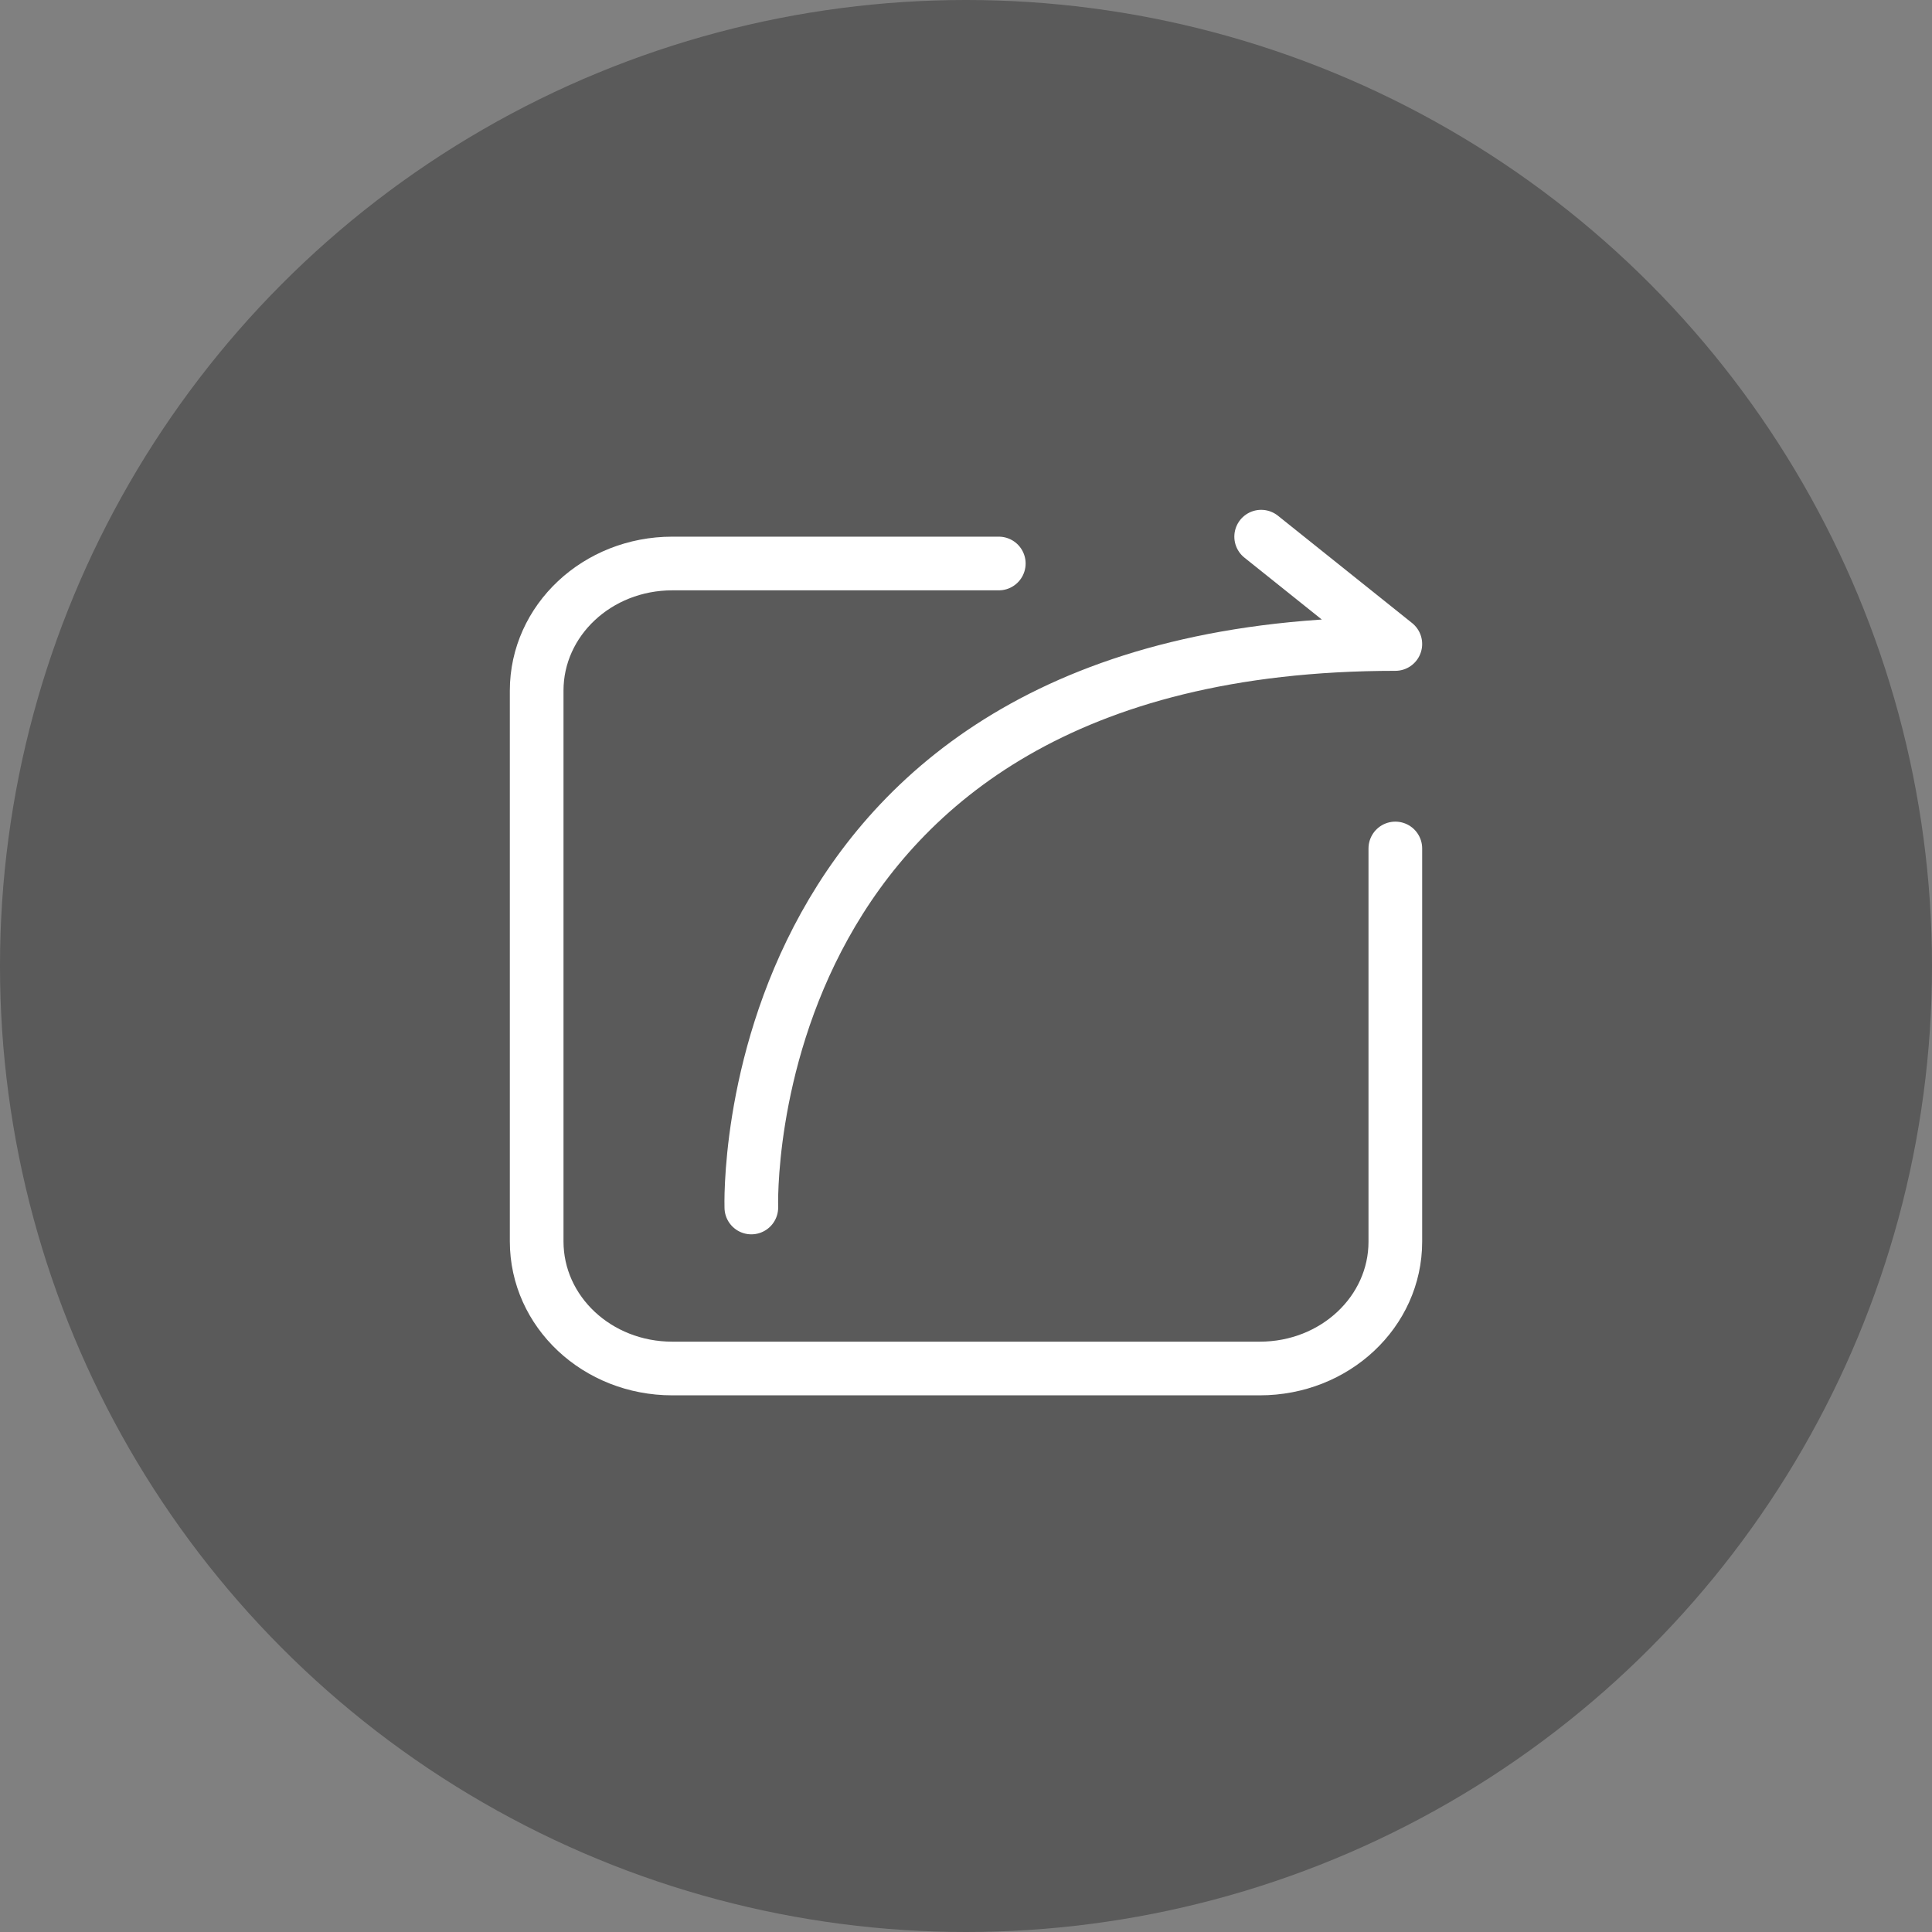 <?xml version="1.0" encoding="UTF-8" standalone="no"?>
<svg width="36px" height="36px" viewBox="0 0 36 36" version="1.1" xmlns="http://www.w3.org/2000/svg" xmlns:xlink="http://www.w3.org/1999/xlink">
    <rect x="0" y="0" width="36" height="36" fill="#808080" stroke="none"/>
    <!-- Generator: sketchtool 39.1 (31720) - http://www.bohemiancoding.com/sketch -->
    <title>D6CCEAC7-290A-41C2-A9B7-EAEE64334EBC</title>
    <desc>Created with sketchtool.</desc>
    <defs></defs>
    <g id="-" stroke="none" stroke-width="1" fill="none" fill-rule="evenodd">
        <g id="规范" transform="translate(-727, -1361)">
            <g id="直播页v2.0icon" transform="translate(496, 1305)">
                <g id="icon-转发" transform="translate(231, 56)">
                    <g>
                        <ellipse id="Oval-50-Copy-3" fill="#000000" opacity="0.3" cx="18" cy="18" rx="18" ry="18"></ellipse>
                        <path d="M26,15.81 L26,23.137 C26,24.442 24.875,25.5 23.474,25.5 L12.526,25.5 C11.131,25.5 10,24.445 10,23.131 L10,12.869 C10,11.56 11.13,10.5 12.527,10.5 L18.611,10.5" id="Rectangle-617" stroke="#FFFFFF" stroke-linecap="round" stroke-linejoin="round"></path>
                        <path d="M14,22.5 C14,22.5 13.641,12 26,12 L23.5,10" id="Path-1357" stroke="#FFFFFF" stroke-linecap="round" stroke-linejoin="round"></path>
                    </g>
                </g>
            </g>
        </g>
    </g>
</svg>